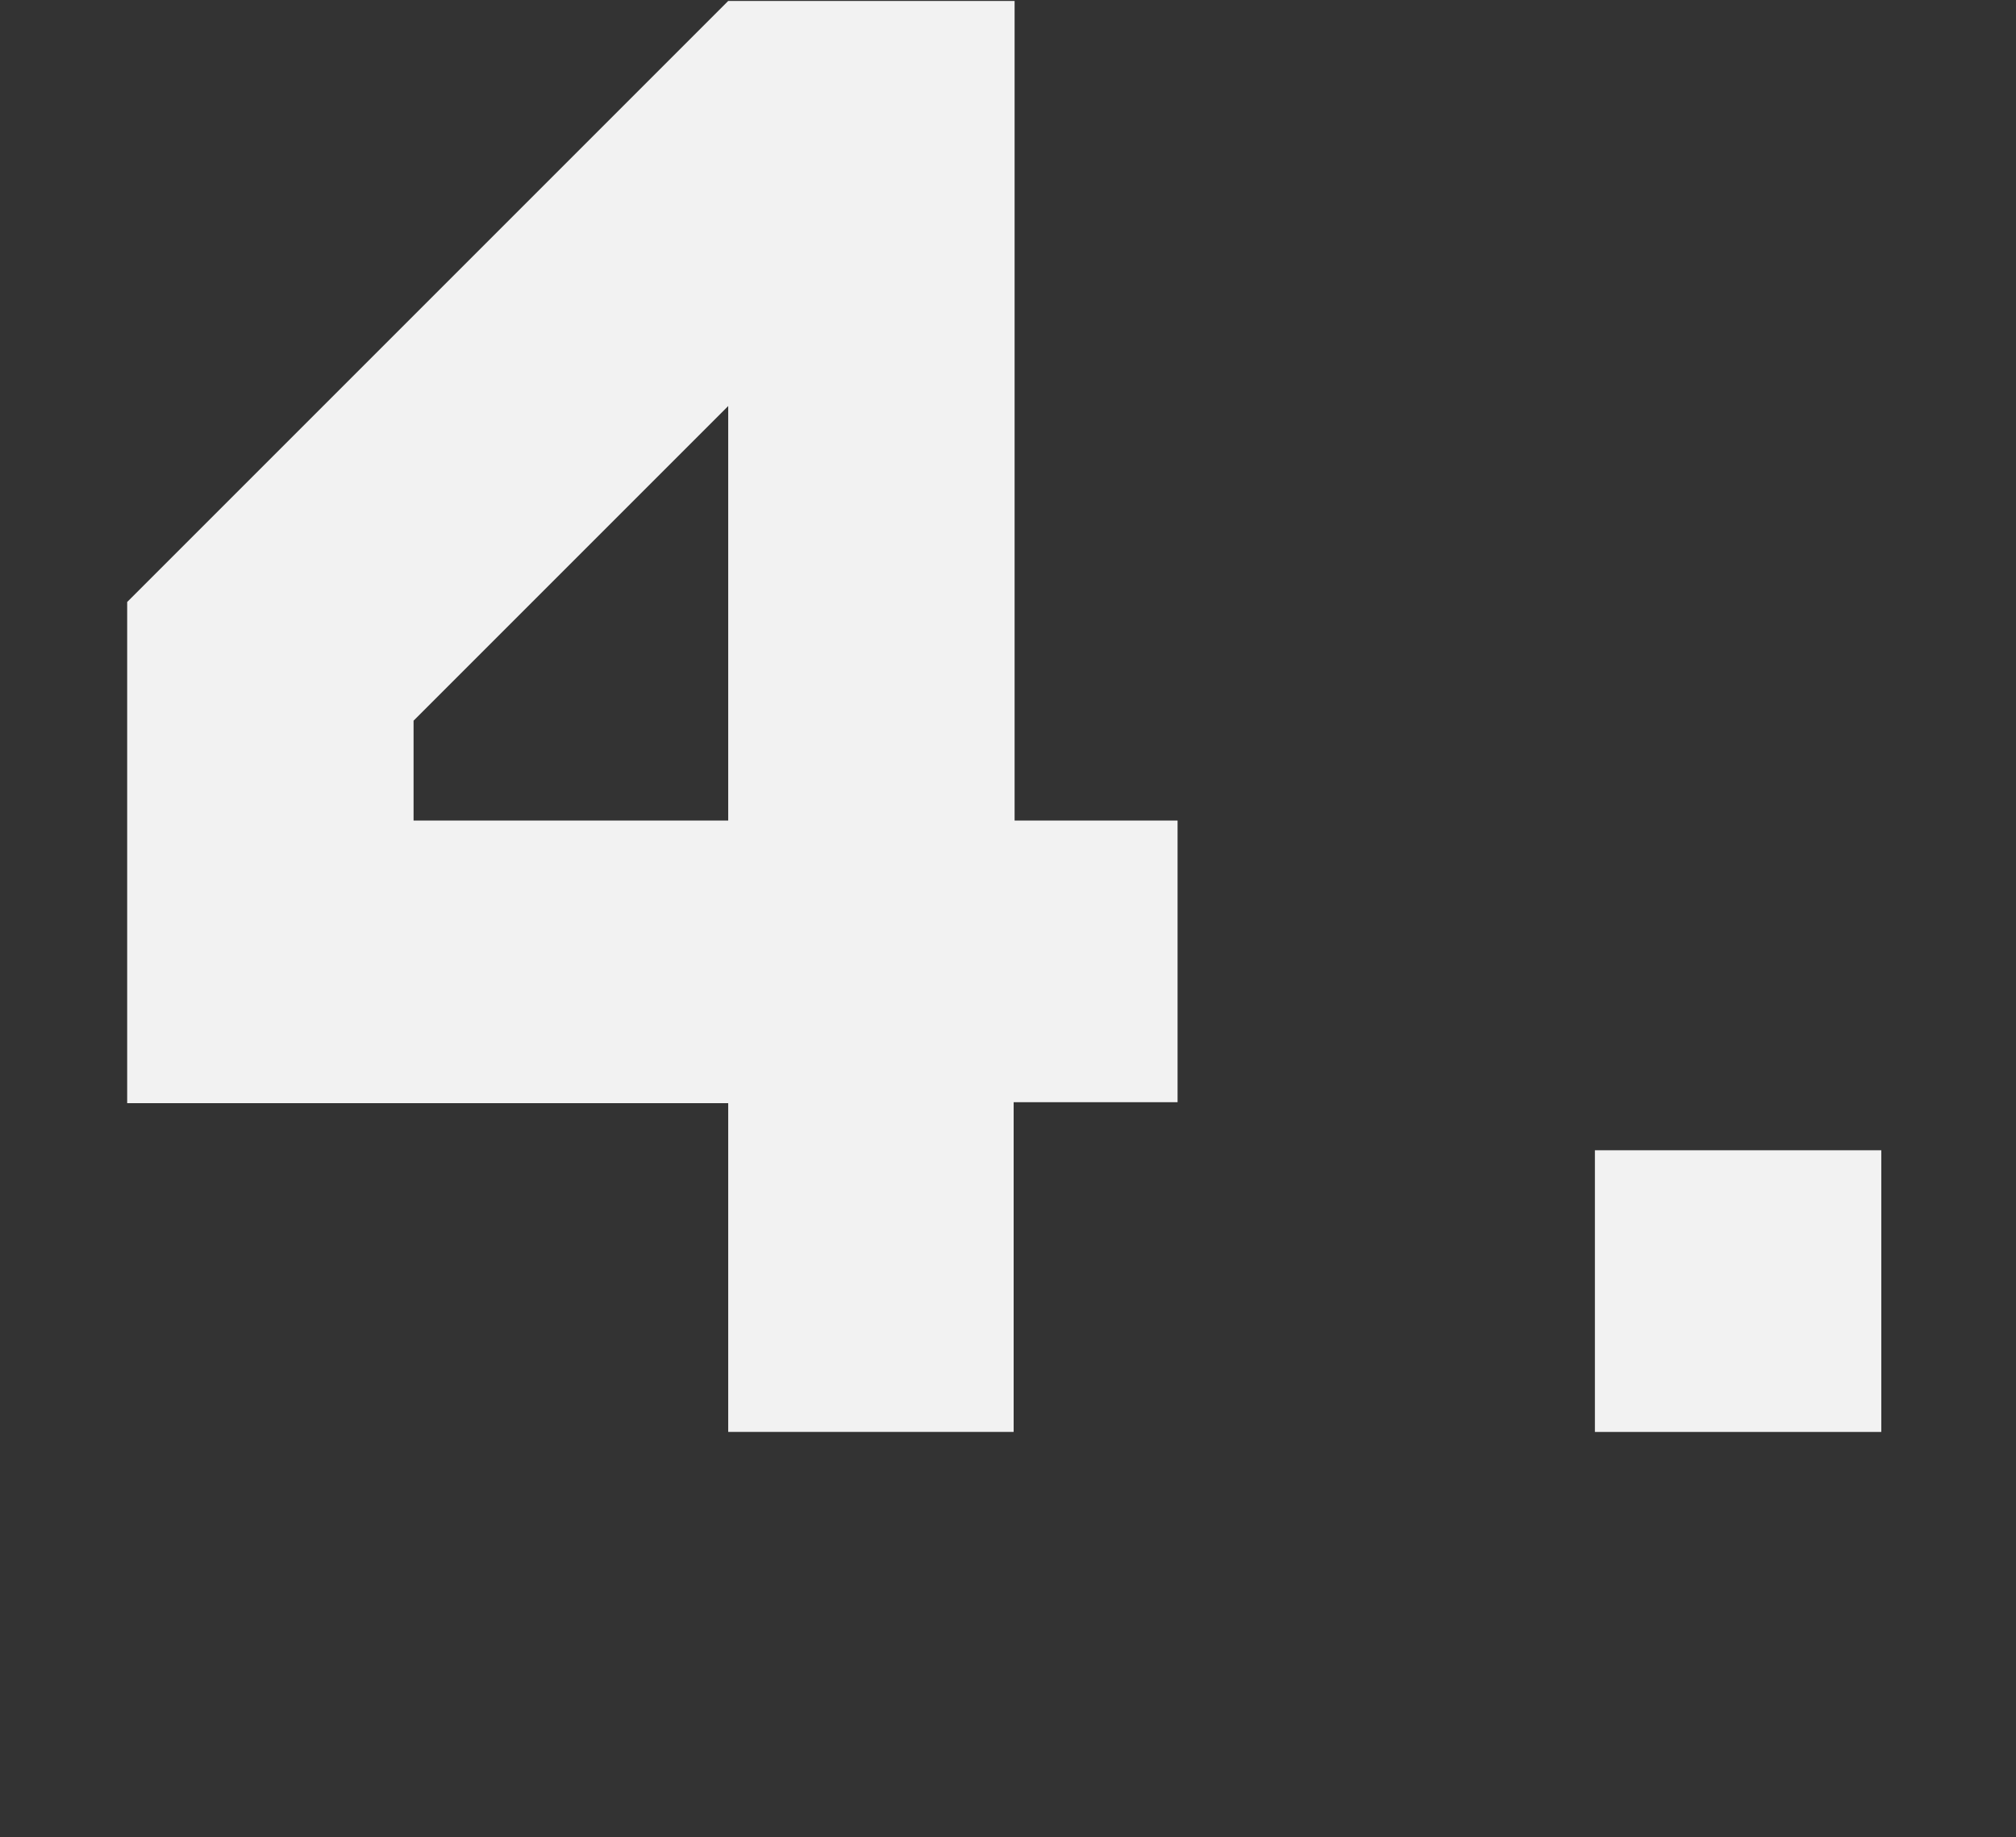 <?xml version="1.0" encoding="utf-8"?>
<!-- Generator: Adobe Illustrator 26.3.1, SVG Export Plug-In . SVG Version: 6.00 Build 0)  -->
<svg version="1.1" id="レイヤー_1" xmlns="http://www.w3.org/2000/svg" xmlns:xlink="http://www.w3.org/1999/xlink" x="0px"
	 y="0px" viewBox="0 0 214 195" style="enable-background:new 0 0 214 195;" xml:space="preserve">
<rect x="0" y="0" width="214" height="195" fill="#333333" stroke="none"/>
<style type="text/css">
	.st0{enable-background:new    ;}
	.st1{fill:#F2F2F2;}
</style>
<g class="st0">
	<path class="st1" d="M77.3,152v-34.9H13.5V63.9L77.3,0.1h30.4v87H125v29.9h-17.4V152H77.3z M77.3,43.1L43.9,76.5v10.6h33.4V43.1z"
		/>
	<path class="st1" d="M169.3,152v-29.9h30.4V152H169.3z"/>
</g>
</svg>
